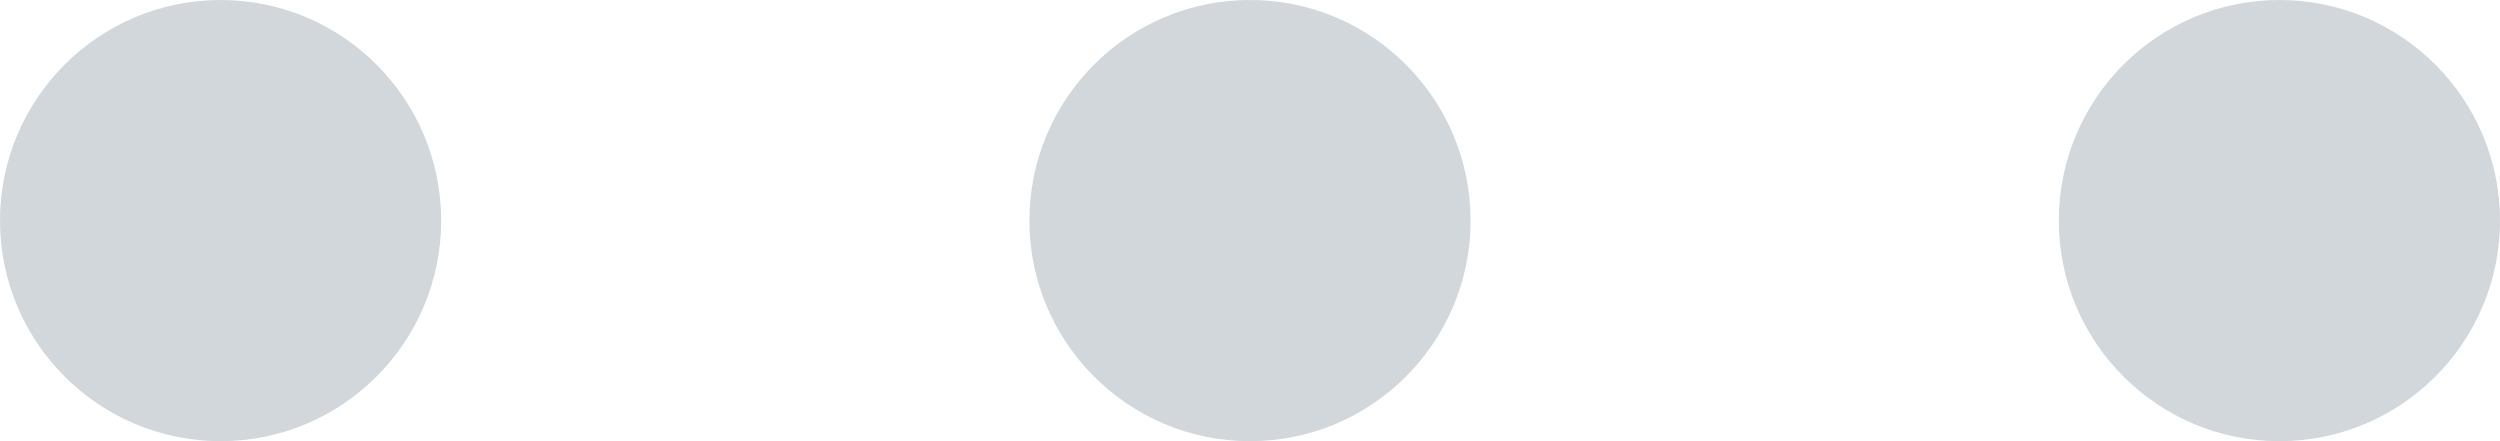 <?xml version="1.0" encoding="UTF-8"?>
<svg width="17px" height="3px" viewBox="0 0 17 3" version="1.1" xmlns="http://www.w3.org/2000/svg" xmlns:xlink="http://www.w3.org/1999/xlink">
    <!-- Generator: Sketch 41 (35326) - http://www.bohemiancoding.com/sketch -->
    <title>more</title>
    <desc>Created with Sketch.</desc>
    <defs></defs>
    <g id="Page-1" stroke="none" stroke-width="1" fill="none" fill-rule="evenodd">
        <path d="M1.5,3 C2.328,3 3,2.328 3,1.5 C3,0.672 2.328,0 1.5,0 C0.672,0 0,0.672 0,1.5 C0,2.328 0.672,3 1.5,3 Z M8.5,3 C9.328,3 10,2.328 10,1.5 C10,0.672 9.328,0 8.5,0 C7.672,0 7,0.672 7,1.5 C7,2.328 7.672,3 8.5,3 Z M15.5,3 C16.328,3 17,2.328 17,1.5 C17,0.672 16.328,0 15.5,0 C14.672,0 14,0.672 14,1.5 C14,2.328 14.672,3 15.5,3 Z" id="more" fill="#D2D7DB"></path>
    </g>
</svg>